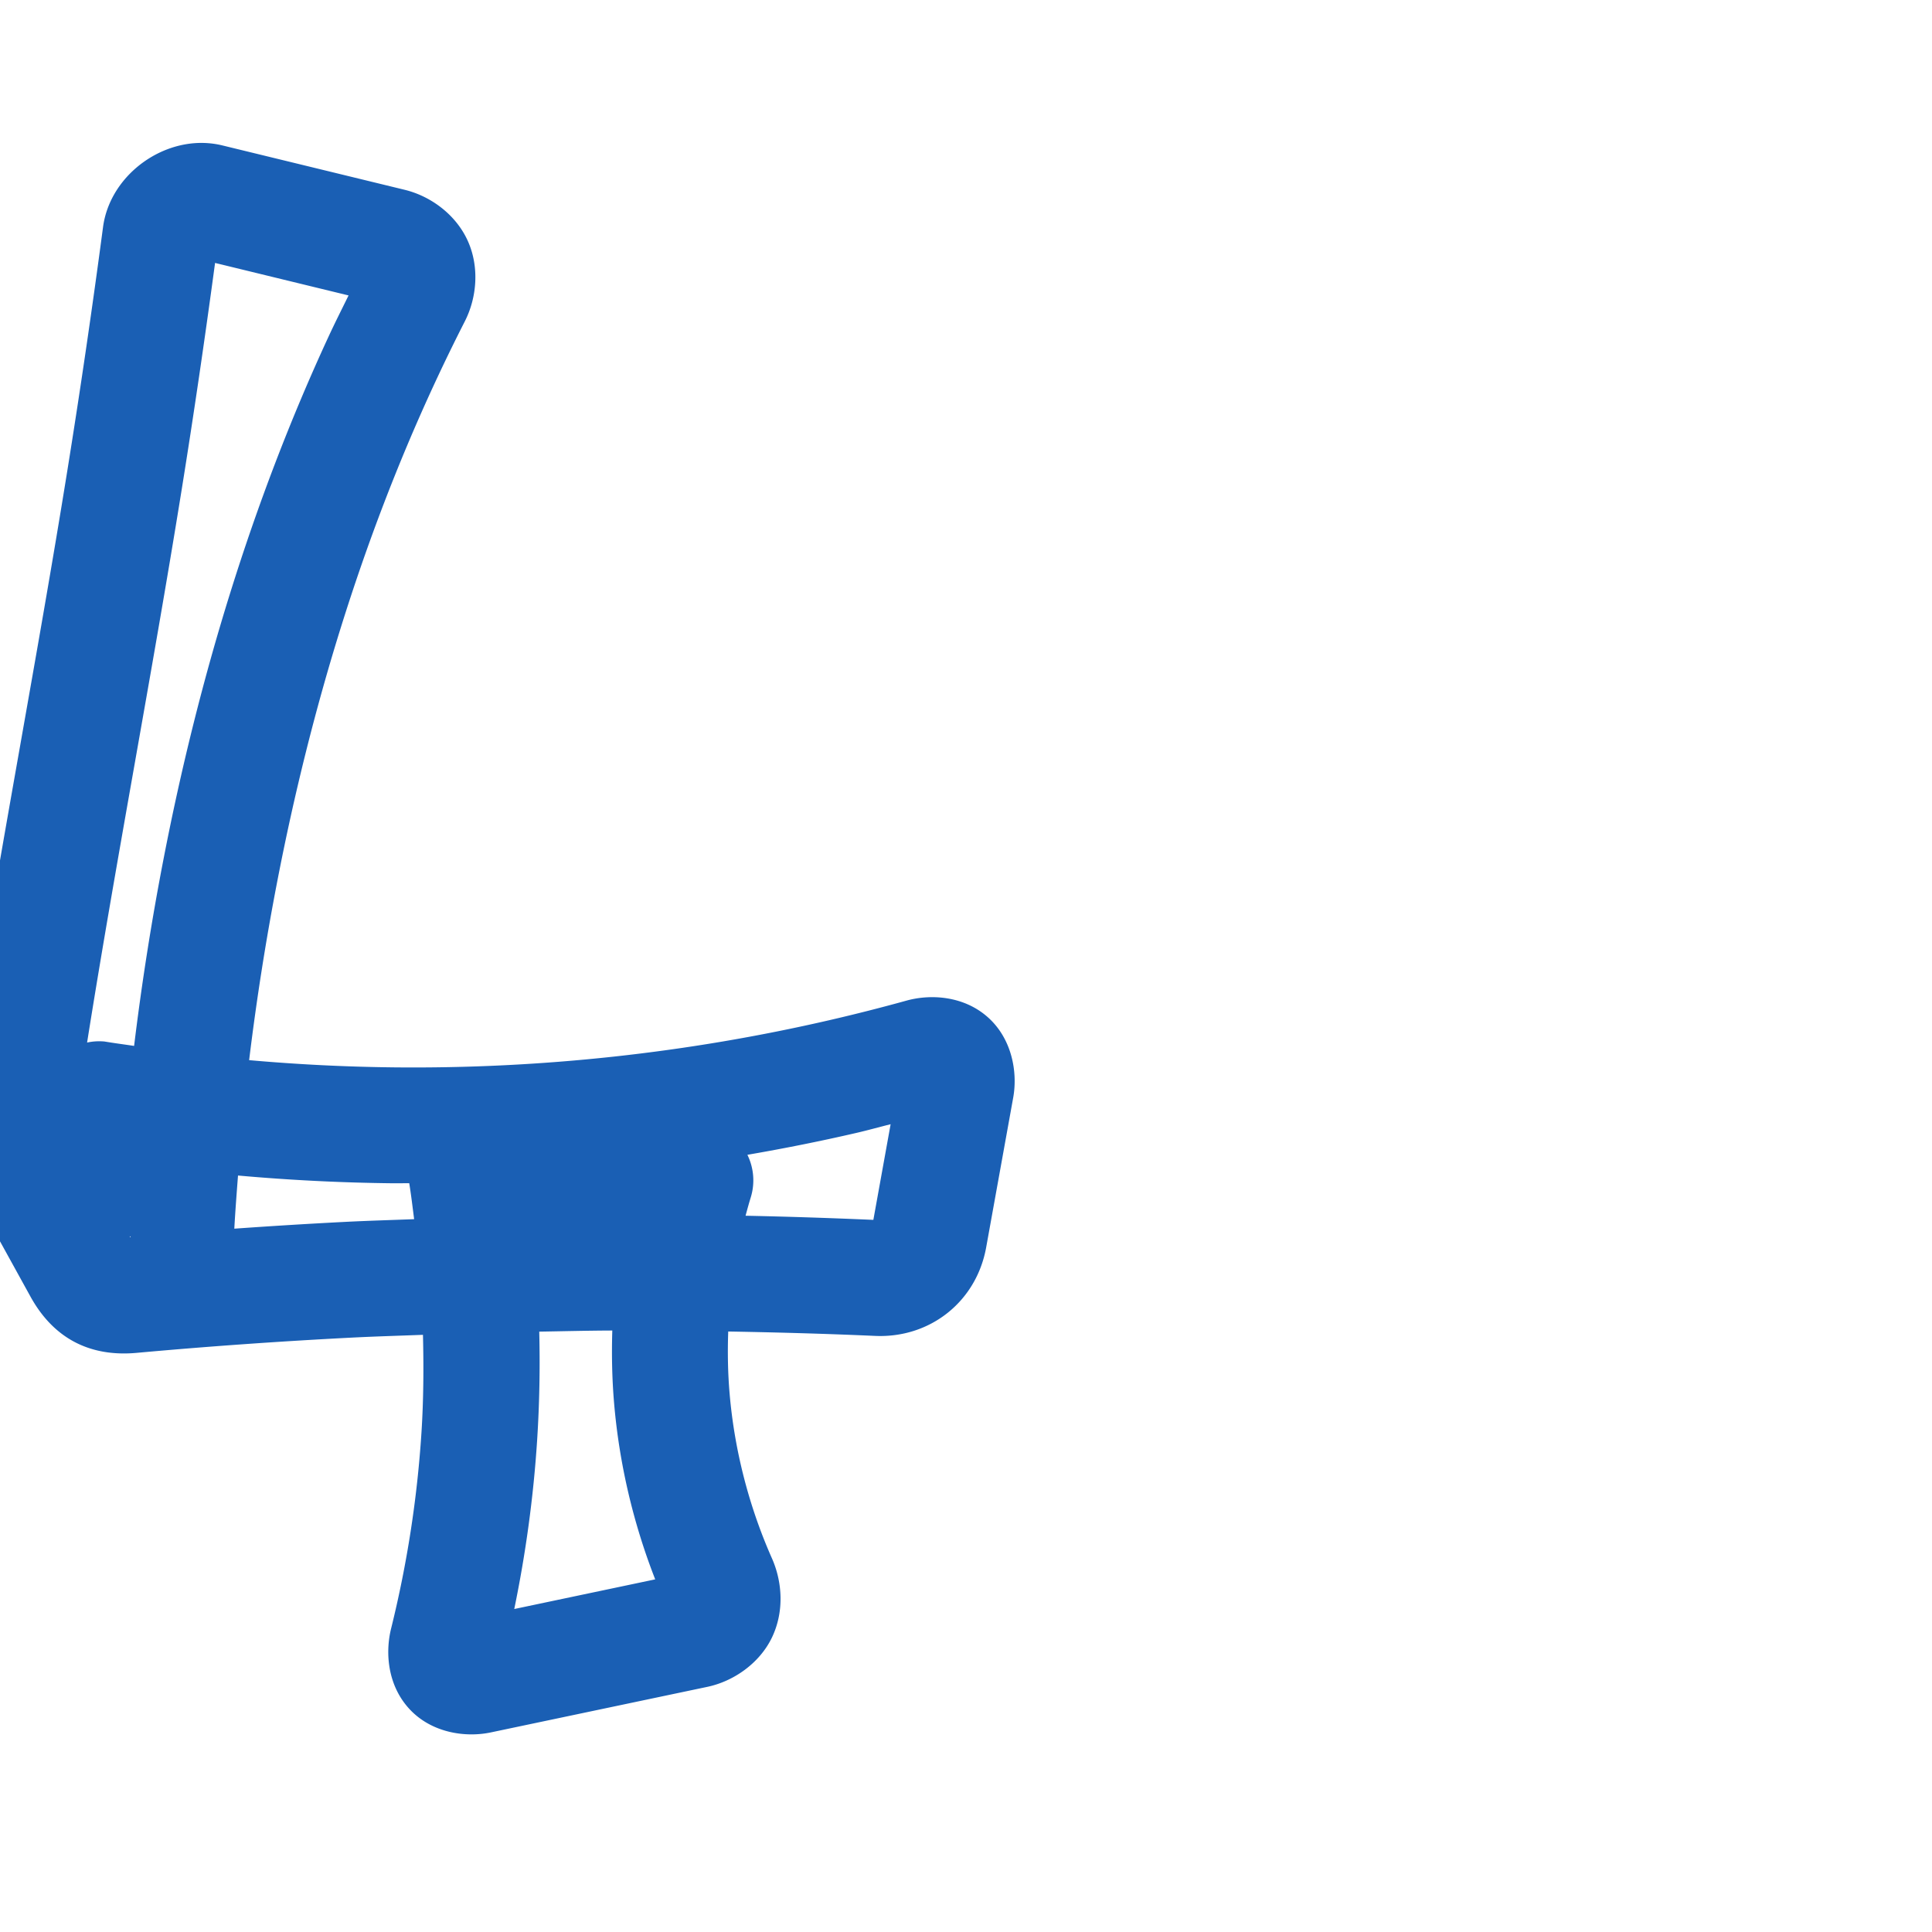 <svg:svg xmlns:cc="http://creativecommons.org/ns#" xmlns:dc="http://purl.org/dc/elements/1.1/" xmlns:inkscape="http://www.inkscape.org/namespaces/inkscape" xmlns:rdf="http://www.w3.org/1999/02/22-rdf-syntax-ns#" xmlns:sodipodi="http://sodipodi.sourceforge.net/DTD/sodipodi-0.dtd" xmlns:svg="http://www.w3.org/2000/svg" xml:space="preserve" width="1000" height="1000" version="1.1" style="clip-rule:evenodd;fill-rule:evenodd;image-rendering:optimizeQuality;shape-rendering:geometricPrecision;text-rendering:geometricPrecision" viewBox="0 0 1000 1000" id="svg10" sodipodi:docname="ഺ.svg" inkscape:version="1.1.1 (3bf5ae0d25, 2021-09-20)"><sodipodi:namedview pagecolor="#ffffff" bordercolor="#666666" borderopacity="1" objecttolerance="10" gridtolerance="10" guidetolerance="10" inkscape:pageopacity="0" inkscape:pageshadow="2" inkscape:window-width="1920" inkscape:window-height="1009" id="namedview12" showgrid="false" inkscape:zoom="0.3001346" inkscape:cx="604.72868" inkscape:cy="756.32733" inkscape:window-x="0" inkscape:window-y="0" inkscape:window-maximized="1" inkscape:current-layer="svg10" showguides="true" inkscape:guide-bbox="true" inkscape:document-rotation="0" inkscape:pagecheckerboard="0"><sodipodi:guide position="0,1000" orientation="0,1" id="guide16" inkscape:label="" inkscape:locked="true" inkscape:color="rgb(0,0,255)" /><sodipodi:guide position="1763.312,2036.169" orientation="1000,0" id="guide18" /><sodipodi:guide position="0,200" orientation="0,1" id="guide20" inkscape:label="base" inkscape:locked="true" inkscape:color="rgb(0,0,255)" /><inkscape:grid type="xygrid" id="grid24" originx="-473.376" originy="-489.692" /><sodipodi:guide position="0,0" orientation="0,1" id="guide34" inkscape:label="bottom" inkscape:locked="true" inkscape:color="rgb(0,0,255)" /><sodipodi:guide position="225.051,1693.319" orientation="0,1" id="guide44" inkscape:label="" inkscape:locked="false" inkscape:color="rgb(0,0,255)" /><sodipodi:guide position="0,900" orientation="0,1" id="guide46" inkscape:label="" inkscape:locked="true" inkscape:color="rgb(0,0,255)" /><sodipodi:guide position="505.267,424.667" orientation="-1,0" id="guide841" inkscape:label="width" inkscape:locked="false" inkscape:color="rgb(0,0,255)" /></sodipodi:namedview>
 <svg:defs id="defs4"><inkscape:path-effect effect="fillet_chamfer" id="path-effect850" is_visible="true" lpeversion="1" satellites_param="F,0,0,1,0,22.638,0,1 @ F,0,0,1,0,22.638,0,1 @ F,0,0,1,0,0,0,1 @ F,0,0,1,0,0,0,1 @ F,0,0,1,0,0,0,1 @ F,0,0,1,0,0,0,1 @ F,0,0,1,0,0,0,1 @ F,0,0,1,0,0,0,1 @ F,0,0,1,0,22.638,0,1 @ F,0,1,1,0,22.638,0,1 @ F,0,0,1,0,0,0,1 @ F,0,0,1,0,17.541,0,1 @ F,0,0,1,0,12.457,0,1 @ F,0,0,1,0,0,0,1 @ F,0,0,1,0,0,0,1 | F,0,0,1,0,0,0,1 @ F,0,0,1,0,0,0,1 @ F,0,0,1,0,0,0,1 @ F,0,0,1,0,22.638,0,1 @ F,0,0,1,0,22.638,0,1 @ F,0,0,1,0,0,0,1" unit="px" method="auto" mode="F" radius="0" chamfer_steps="1" flexible="false" use_knot_distance="true" apply_no_radius="true" apply_with_radius="true" only_selected="true" hide_knots="false" /><inkscape:path-effect effect="spiro" id="path-effect854" is_visible="true" lpeversion="1" /><inkscape:path-effect effect="spiro" id="path-effect851" is_visible="true" lpeversion="1" />
  <svg:style type="text/css" id="style2">
   
    .fil0 {fill:#EF7F1A;fill-rule:nonzero}
   
  </svg:style>
 <inkscape:path-effect effect="spiro" id="path-effect1214" is_visible="true" lpeversion="1" /><inkscape:path-effect effect="spiro" id="path-effect1195" is_visible="true" lpeversion="1" /><inkscape:path-effect effect="spiro" id="path-effect992" is_visible="true" lpeversion="1" /><inkscape:path-effect effect="spiro" id="path-effect1060" is_visible="true" lpeversion="1" /><inkscape:path-effect effect="spiro" id="path-effect1047" is_visible="true" lpeversion="1" /><inkscape:path-effect effect="spiro" id="path-effect1085" is_visible="true" lpeversion="1" /><inkscape:path-effect effect="spiro" id="path-effect1286" is_visible="true" lpeversion="1" /><inkscape:path-effect effect="spiro" id="path-effect1305" is_visible="true" lpeversion="1" /></svg:defs>
 
<svg:g id="path852"><svg:path style="color:#000000;clip-rule:nonzero;fill:#1a5fb4;fill-rule:nonzero;stroke-linecap:round;stroke-linejoin:round;-inkscape-stroke:none;shape-rendering:auto" d="M 104.592,73.973 C 80.135,73.805 56.603,92.814 53.326,117.564 47.726,159.865 41.534,202.087 34.752,244.215 19.471,339.143 1.074,434.211 -14.219,530.455 c -2.399,15.1 -4.719,30.215 -6.959,45.34 -2.455,16.575 -0.432,27.522 7.613,42.113 l 29.344,53.217 c 11.868,21.524 30.59,31.321 54.914,29.115 36.964,-3.352 73.993,-5.98 111.061,-7.879 12.384,-0.634 24.78,-0.985 37.172,-1.457 0.406,16.829 0.305,33.671 -0.77,50.465 -2.19,34.22 -7.461,68.258 -15.715,101.545 -3.179,12.821 -1.737,29.733 9.691,41.889 11.429,12.156 28.786,14.652 41.896,11.893 l 112.082,-23.586 c 13.721,-2.887 27.104,-12.293 33.465,-25.572 6.361,-13.28 5.452,-28.588 -0.008,-40.92 -11.946,-26.983 -19.42,-56.021 -21.926,-85.385 -0.909,-10.645 -1.09,-21.357 -0.707,-32.053 25.35,0.448 50.695,1.15 76.023,2.277 28.399,1.264 52.41,-17.69 57.488,-45.824 l 13.988,-77.486 c 2.392,-13.25 -0.639,-30.417 -12.99,-41.508 -12.351,-11.091 -29.398,-12.282 -42.262,-8.721 -13.053,3.613 -26.182,6.948 -39.377,10.002 -73.895,17.101 -149.878,25.34 -225.74,24.543 -25.07,-0.264 -50.132,-1.514 -75.107,-3.738 3.806,-31.244 8.697,-62.355 14.697,-93.25 17.185,-88.478 43.364,-175.044 80.889,-256.135 5.126,-11.076 10.463,-22.056 16.01,-32.928 6.331,-12.409 7.648,-28.211 1.592,-41.693 -6.056,-13.482 -19.006,-23.156 -32.695,-26.488 l -94.379,-22.973 c -3.475,-0.846 -6.987,-1.261 -10.48,-1.285 z m 6.729,62.123 69.094,16.82 c -3.469,7.061 -7.018,14.084 -10.322,21.225 -39.891,86.203 -67.372,177.416 -85.334,269.895 -6.264,32.249 -11.373,64.719 -15.348,97.328 -5.114,-0.78 -10.249,-1.423 -15.35,-2.285 a 30.003,30.003 0 0 0 -8.98,0.541 C 60.155,444.784 78.52,349.838 93.988,253.75 100.289,214.611 106.026,175.384 111.32,136.096 Z m 349.664,445.795 -8.938,49.508 c -22.04,-0.954 -44.089,-1.689 -66.145,-2.139 0.866,-3.221 1.742,-6.44 2.729,-9.623 a 30.003,30.003 0 0 0 -1.781,-21.914 c 18.927,-3.258 37.769,-7.017 56.484,-11.348 5.915,-1.369 11.762,-3.009 17.65,-4.484 z m -337.787,26.557 c 26.679,2.388 53.451,3.73 80.238,4.012 2.795,0.029 5.59,-0.043 8.385,-0.037 1.007,6.182 1.731,12.406 2.535,18.619 -11.891,0.462 -23.786,0.79 -35.67,1.398 -19.146,0.981 -38.283,2.159 -57.406,3.52 0.512,-9.179 1.217,-18.345 1.918,-27.512 z m -55.701,31.471 c 0.002,0.068 0.125,0.29 0.139,0.375 -0.109,0.01 -0.218,0.018 -0.326,0.027 l -0.172,-0.311 c 0.072,-0.036 0.306,-0.056 0.359,-0.092 z m 249.43,48.754 c -0.384,12.554 -0.136,25.13 0.934,37.662 2.666,31.235 9.884,61.985 21.271,91.139 l -72.951,15.352 c 5.96,-28.89 9.969,-58.179 11.854,-87.625 1.192,-18.625 1.534,-37.297 1.078,-55.949 12.605,-0.212 25.208,-0.534 37.814,-0.578 z" id="path24220" /></svg:g></svg:svg>